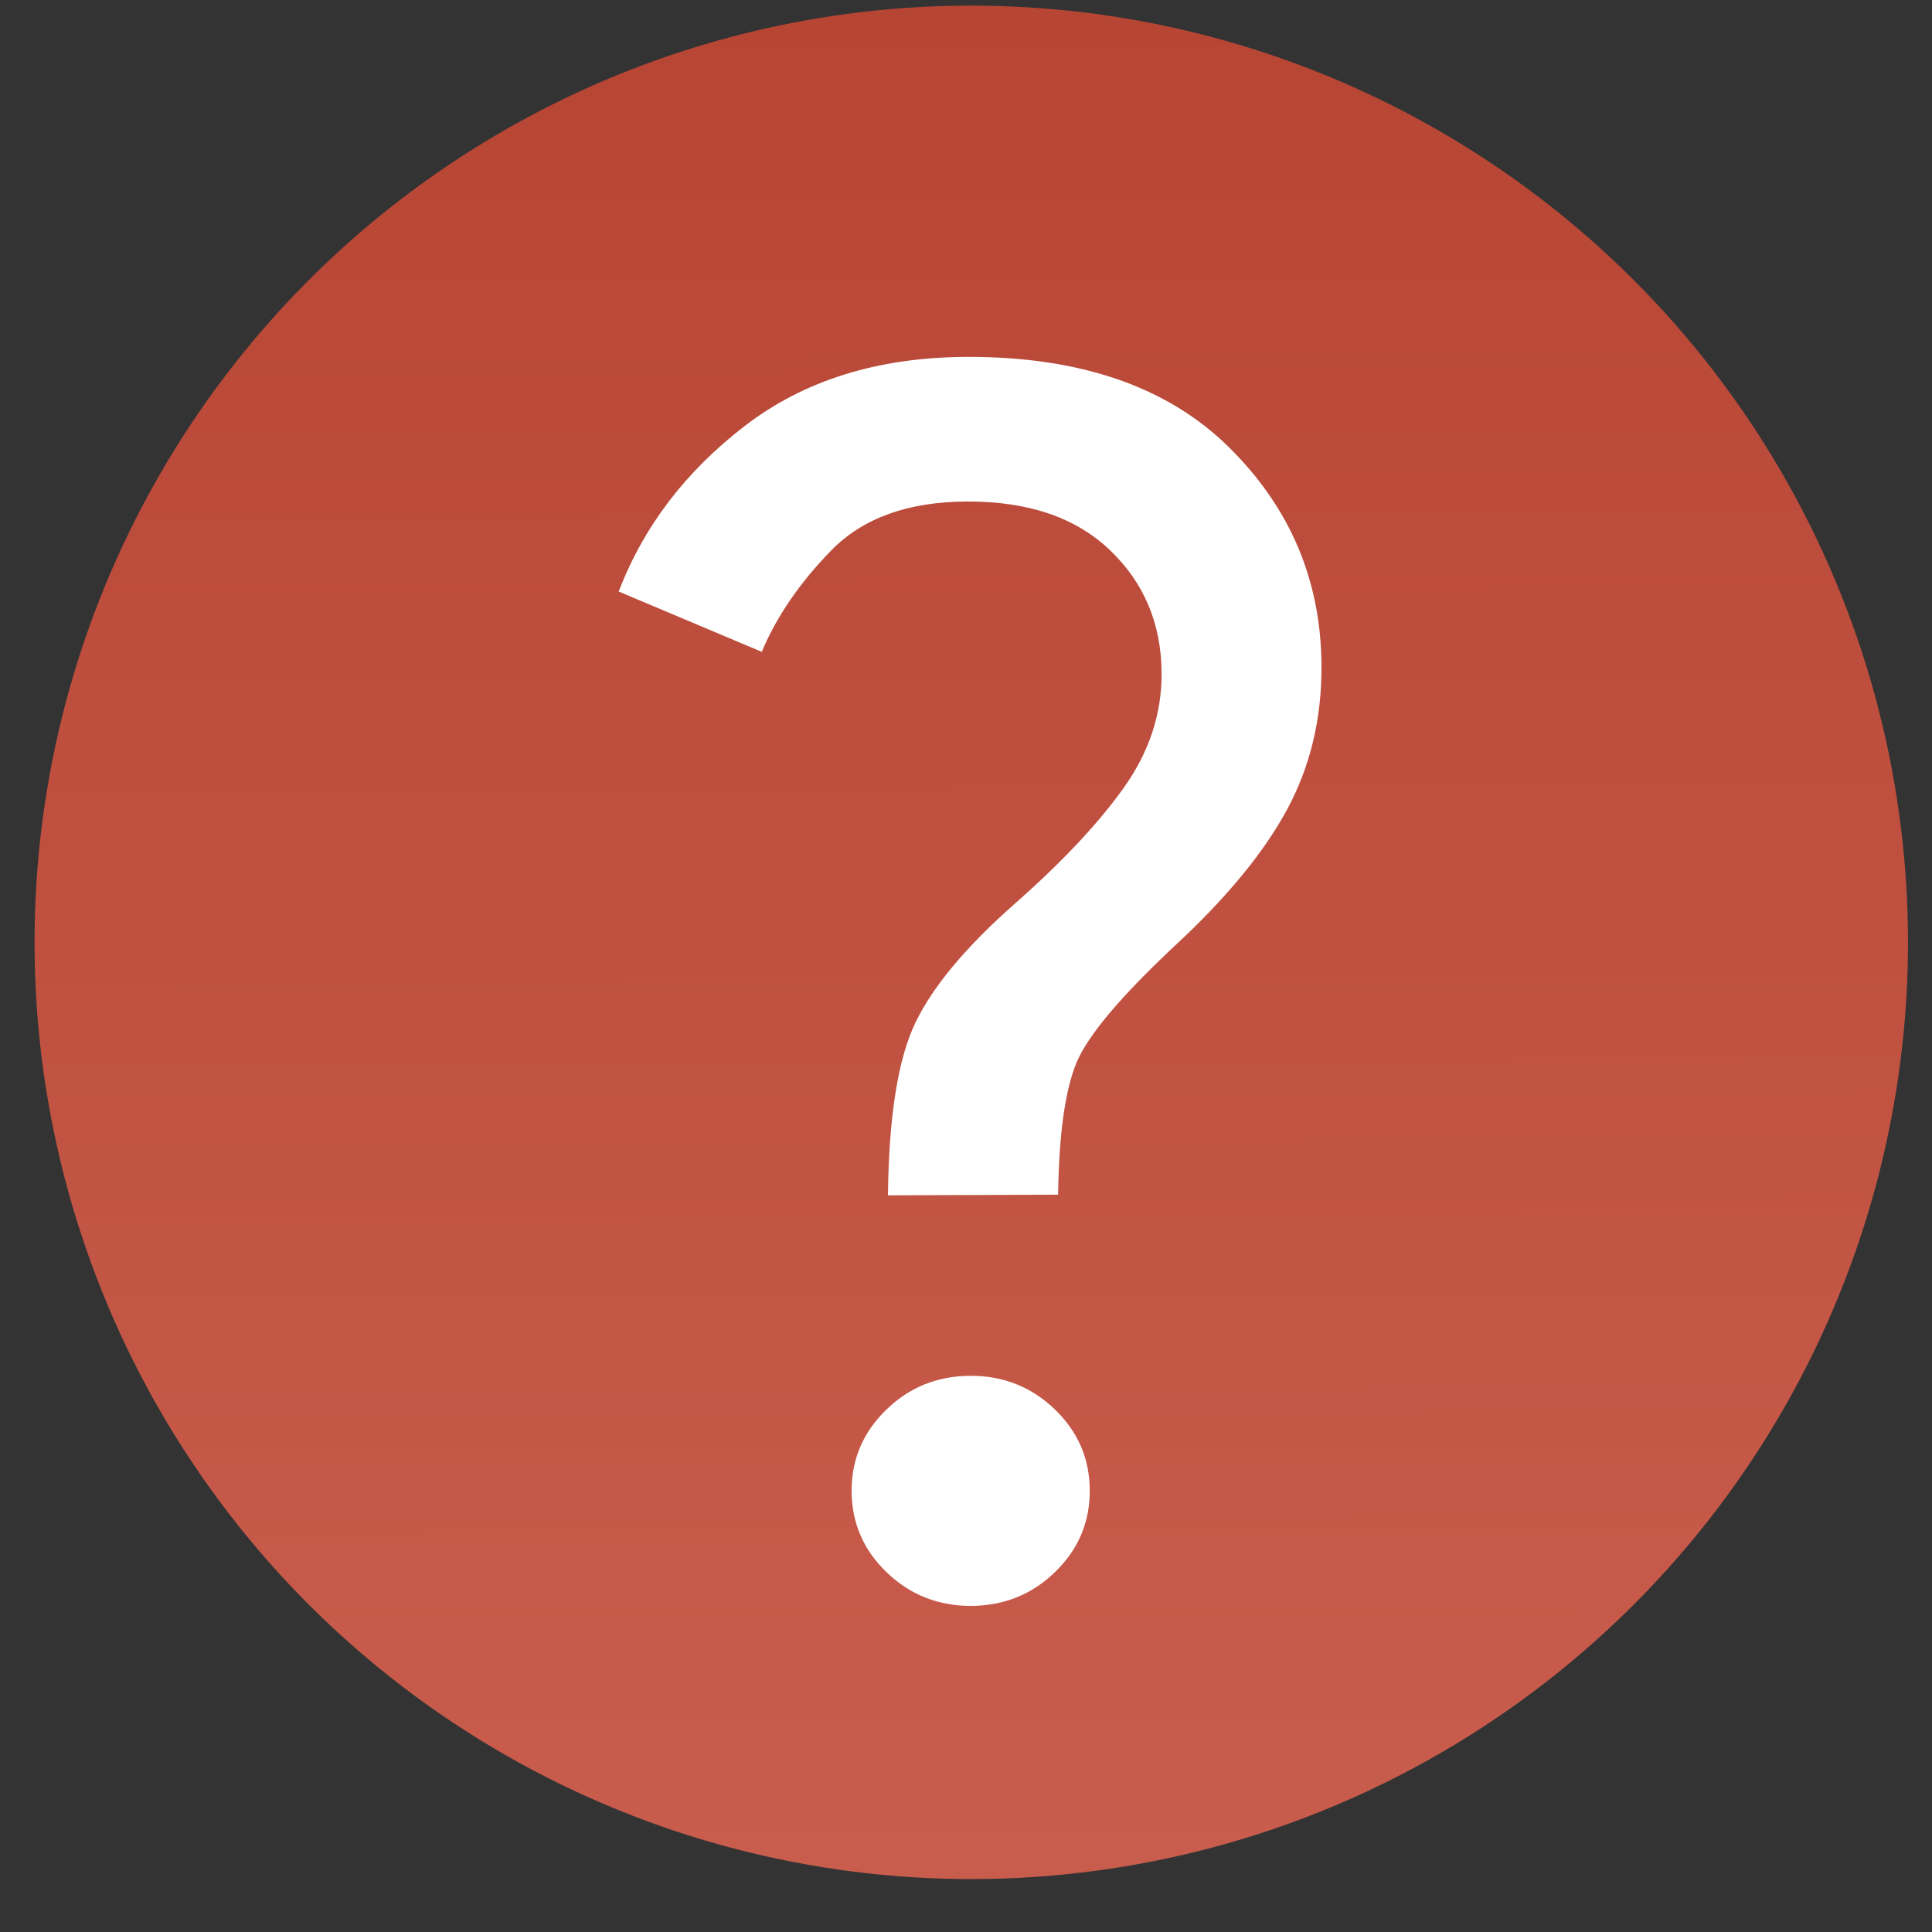 <svg width="33" height="33" viewBox="0 0 33 33" fill="none" xmlns="http://www.w3.org/2000/svg">
<rect x="0" y="0" width="33" height="33" fill="#333333" stroke="none"/>
<circle cx="16.59" cy="16.096" r="16" transform="rotate(-0.21 16.59 16.096)" fill="url(#paint0_linear_1672_320)"/>
<path d="M15.167 20.417C15.182 19.07 15.338 18.087 15.636 17.468C15.934 16.849 16.498 16.174 17.328 15.441C18.139 14.727 18.761 14.065 19.195 13.455C19.629 12.845 19.844 12.194 19.841 11.502C19.838 10.66 19.545 9.959 18.962 9.4C18.379 8.84 17.564 8.563 16.518 8.566C15.511 8.57 14.737 8.849 14.197 9.403C13.657 9.957 13.262 10.534 13.012 11.134L10.568 10.104C10.99 8.998 11.708 8.055 12.722 7.275C13.736 6.495 14.998 6.102 16.509 6.096C18.446 6.089 19.94 6.603 20.99 7.638C22.039 8.673 22.567 9.92 22.572 11.379C22.576 12.278 22.38 13.092 21.986 13.824C21.591 14.555 20.96 15.325 20.091 16.132C19.145 17.015 18.576 17.691 18.384 18.16C18.192 18.628 18.088 19.377 18.073 20.406L15.167 20.417ZM16.588 27.43C16.026 27.431 15.546 27.241 15.147 26.859C14.749 26.477 14.549 26.015 14.546 25.472C14.544 24.929 14.741 24.465 15.137 24.08C15.533 23.695 16.011 23.502 16.573 23.5C17.135 23.498 17.615 23.688 18.014 24.07C18.412 24.452 18.612 24.914 18.614 25.457C18.616 26 18.419 26.464 18.024 26.849C17.628 27.234 17.149 27.427 16.588 27.43Z" fill="white"/>
<defs>
<linearGradient id="paint0_linear_1672_320" x1="16.59" y1="0.096" x2="16.59" y2="32.096" gradientUnits="userSpaceOnUse">
<stop stop-color="#B74534"/>
<stop offset="1" stop-color="#C95D4D"/>
</linearGradient>
</defs>
</svg>
